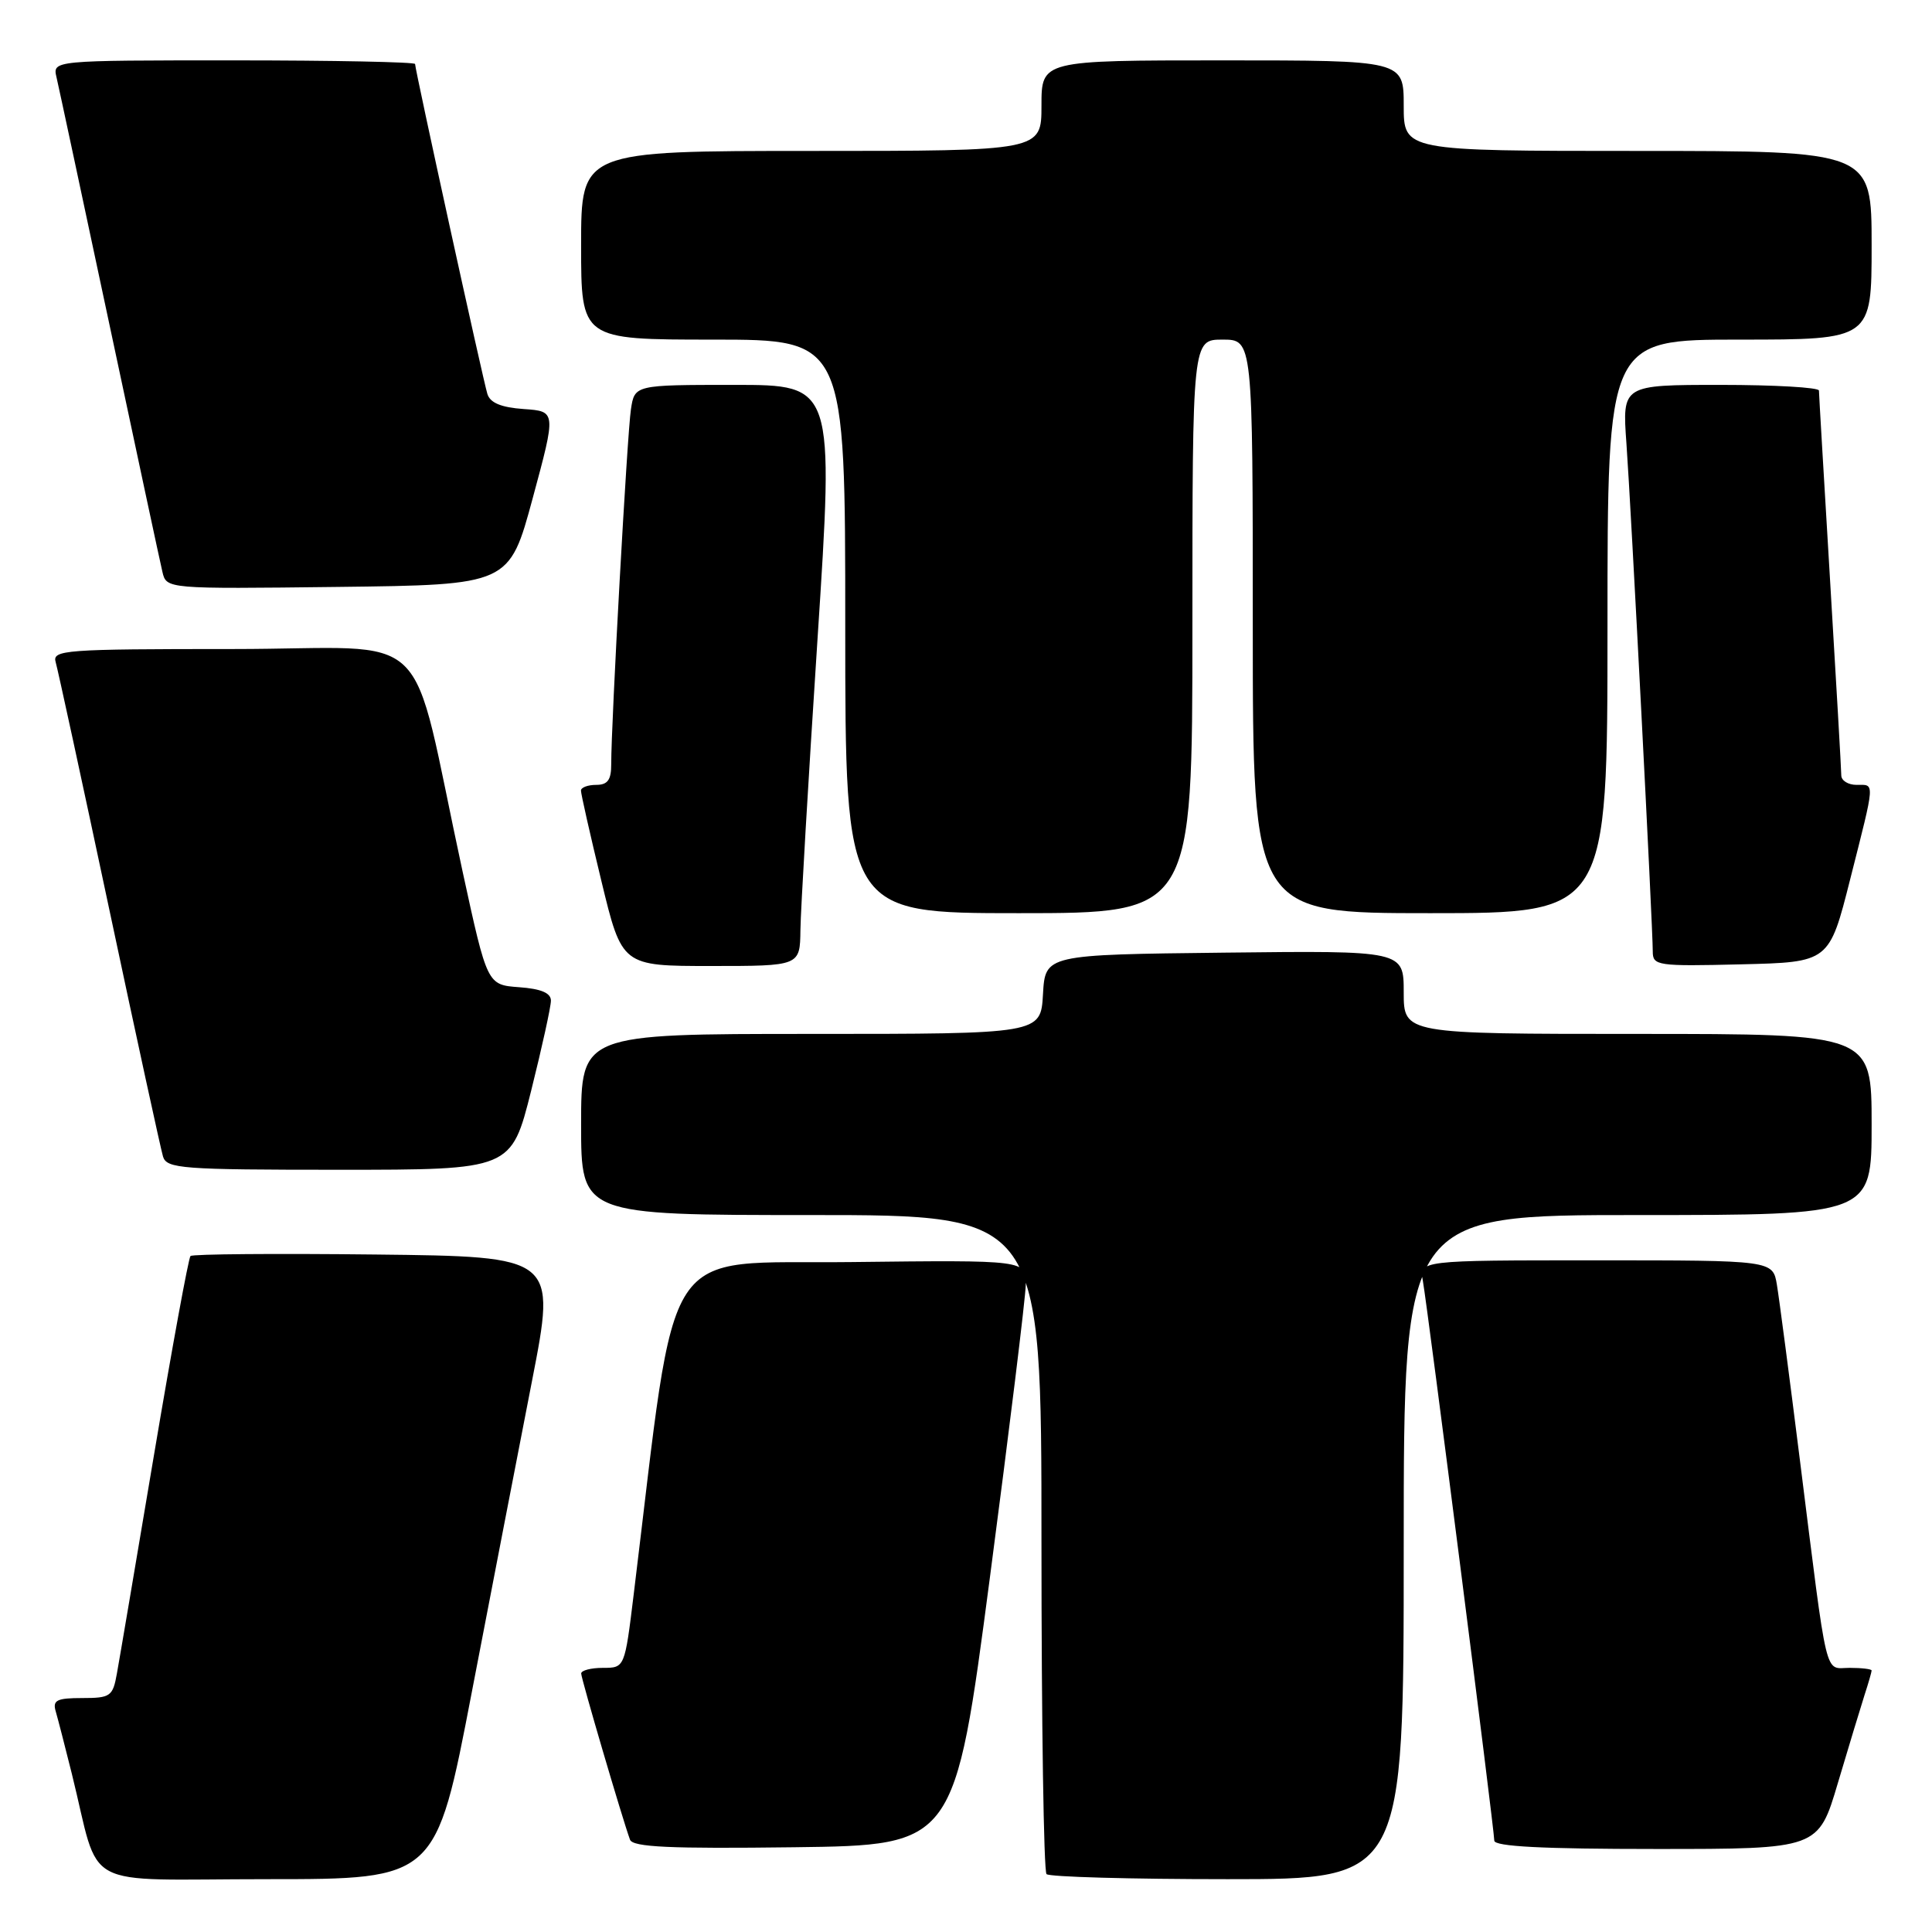 <?xml version="1.0" encoding="UTF-8" standalone="no"?>
<!DOCTYPE svg PUBLIC "-//W3C//DTD SVG 1.1//EN" "http://www.w3.org/Graphics/SVG/1.1/DTD/svg11.dtd" >
<svg xmlns="http://www.w3.org/2000/svg" xmlns:xlink="http://www.w3.org/1999/xlink" version="1.1" viewBox="0 0 256 256">
 <g >
 <path fill="currentColor"
d=" M 62.51 224.25 C 65.13 210.64 68.72 192.07 70.49 183.00 C 73.71 166.50 73.71 166.50 49.71 166.23 C 36.51 166.08 25.49 166.17 25.24 166.43 C 24.98 166.69 22.81 178.51 20.42 192.70 C 18.03 206.89 15.82 219.96 15.49 221.75 C 14.95 224.78 14.64 225.00 10.89 225.00 C 7.53 225.00 6.95 225.29 7.38 226.75 C 7.66 227.71 8.62 231.43 9.51 235.00 C 13.42 250.76 10.16 249.00 35.42 249.00 C 57.76 249.00 57.76 249.00 62.51 224.25 Z  M 186.00 205.00 C 186.00 161.00 186.00 161.00 217.00 161.00 C 248.00 161.00 248.00 161.00 248.00 149.00 C 248.00 137.00 248.00 137.00 217.00 137.00 C 186.00 137.00 186.00 137.00 186.00 131.48 C 186.00 125.96 186.00 125.96 162.25 126.23 C 138.50 126.50 138.50 126.50 138.20 131.75 C 137.90 137.00 137.90 137.00 107.45 137.00 C 77.00 137.00 77.00 137.00 77.00 149.00 C 77.00 161.00 77.00 161.00 107.50 161.00 C 138.00 161.00 138.00 161.00 138.00 204.33 C 138.00 228.17 138.30 247.97 138.67 248.33 C 139.03 248.70 149.83 249.00 162.67 249.00 C 186.00 249.00 186.00 249.00 186.00 205.00 Z  M 131.17 209.00 C 133.74 189.47 135.88 172.03 135.92 170.23 C 136.00 166.96 136.00 166.96 112.79 167.23 C 87.15 167.53 89.83 163.44 83.97 211.25 C 82.78 221.00 82.78 221.00 79.89 221.00 C 78.30 221.00 77.01 221.34 77.01 221.75 C 77.02 222.46 82.50 241.11 83.48 243.77 C 83.85 244.75 88.74 244.98 105.23 244.77 C 126.50 244.50 126.50 244.50 131.17 209.00 Z  M 243.53 236.25 C 244.96 231.44 246.55 226.20 247.06 224.60 C 247.58 223.01 248.00 221.54 248.00 221.35 C 248.00 221.16 246.69 221.00 245.09 221.00 C 241.69 221.00 242.25 223.33 238.50 193.50 C 237.12 182.50 235.75 172.04 235.45 170.25 C 234.91 167.00 234.91 167.00 211.48 167.00 C 188.05 167.00 188.05 167.00 188.54 169.75 C 189.19 173.40 198.00 242.46 198.00 243.89 C 198.00 244.67 204.38 245.00 219.47 245.00 C 240.94 245.00 240.94 245.00 243.53 236.25 Z  M 70.38 144.53 C 71.82 138.77 73.00 133.40 73.00 132.59 C 73.00 131.57 71.69 131.02 68.78 130.81 C 64.56 130.50 64.56 130.50 61.30 115.50 C 54.05 82.07 58.10 86.00 30.86 86.00 C 8.48 86.00 6.90 86.12 7.38 87.75 C 7.66 88.71 10.86 103.45 14.48 120.50 C 18.10 137.55 21.31 152.29 21.60 153.25 C 22.09 154.85 24.09 155.00 44.94 155.00 C 67.75 155.00 67.75 155.00 70.38 144.53 Z  M 106.06 123.25 C 106.09 120.64 107.11 103.31 108.32 84.75 C 110.52 51.00 110.52 51.00 97.31 51.00 C 84.09 51.00 84.09 51.00 83.60 54.25 C 83.11 57.45 80.98 95.87 80.99 101.25 C 81.00 103.34 80.52 104.00 79.00 104.00 C 77.90 104.00 76.99 104.34 76.98 104.75 C 76.97 105.16 78.19 110.56 79.69 116.75 C 82.41 128.00 82.41 128.00 94.21 128.00 C 106.00 128.00 106.00 128.00 106.06 123.25 Z  M 245.16 116.50 C 248.51 103.27 248.46 104.00 246.00 104.00 C 244.90 104.00 243.99 103.44 243.98 102.75 C 243.98 102.06 243.31 90.47 242.50 77.00 C 241.69 63.52 241.02 52.16 241.02 51.75 C 241.01 51.34 235.14 51.00 227.98 51.00 C 214.95 51.00 214.95 51.00 215.51 58.75 C 216.12 67.16 219.00 122.81 219.00 126.07 C 219.00 127.96 219.58 128.05 230.69 127.78 C 242.38 127.50 242.38 127.50 245.16 116.50 Z  M 158.00 83.00 C 158.00 45.00 158.00 45.00 162.00 45.00 C 166.00 45.00 166.00 45.00 166.00 83.00 C 166.00 121.00 166.00 121.00 189.50 121.00 C 213.00 121.00 213.00 121.00 213.00 83.00 C 213.00 45.00 213.00 45.00 230.50 45.00 C 248.00 45.00 248.00 45.00 248.00 32.50 C 248.00 20.00 248.00 20.00 217.00 20.00 C 186.00 20.00 186.00 20.00 186.00 14.00 C 186.00 8.00 186.00 8.00 162.00 8.00 C 138.00 8.00 138.00 8.00 138.00 14.00 C 138.00 20.00 138.00 20.00 107.50 20.00 C 77.00 20.00 77.00 20.00 77.00 32.50 C 77.00 45.00 77.00 45.00 94.50 45.00 C 112.00 45.00 112.00 45.00 112.00 83.00 C 112.00 121.00 112.00 121.00 135.00 121.00 C 158.00 121.00 158.00 121.00 158.00 83.00 Z  M 70.59 66.00 C 73.70 54.50 73.70 54.50 69.40 54.20 C 66.41 53.99 64.94 53.38 64.58 52.20 C 64.00 50.33 55.00 9.25 55.00 8.48 C 55.00 8.22 44.19 8.00 30.98 8.00 C 6.96 8.00 6.96 8.00 7.49 10.25 C 7.78 11.49 10.93 26.23 14.50 43.00 C 18.07 59.77 21.22 74.52 21.52 75.77 C 22.05 78.04 22.05 78.04 44.76 77.77 C 67.48 77.50 67.48 77.50 70.59 66.00 Z "/>
</g>
</svg>
